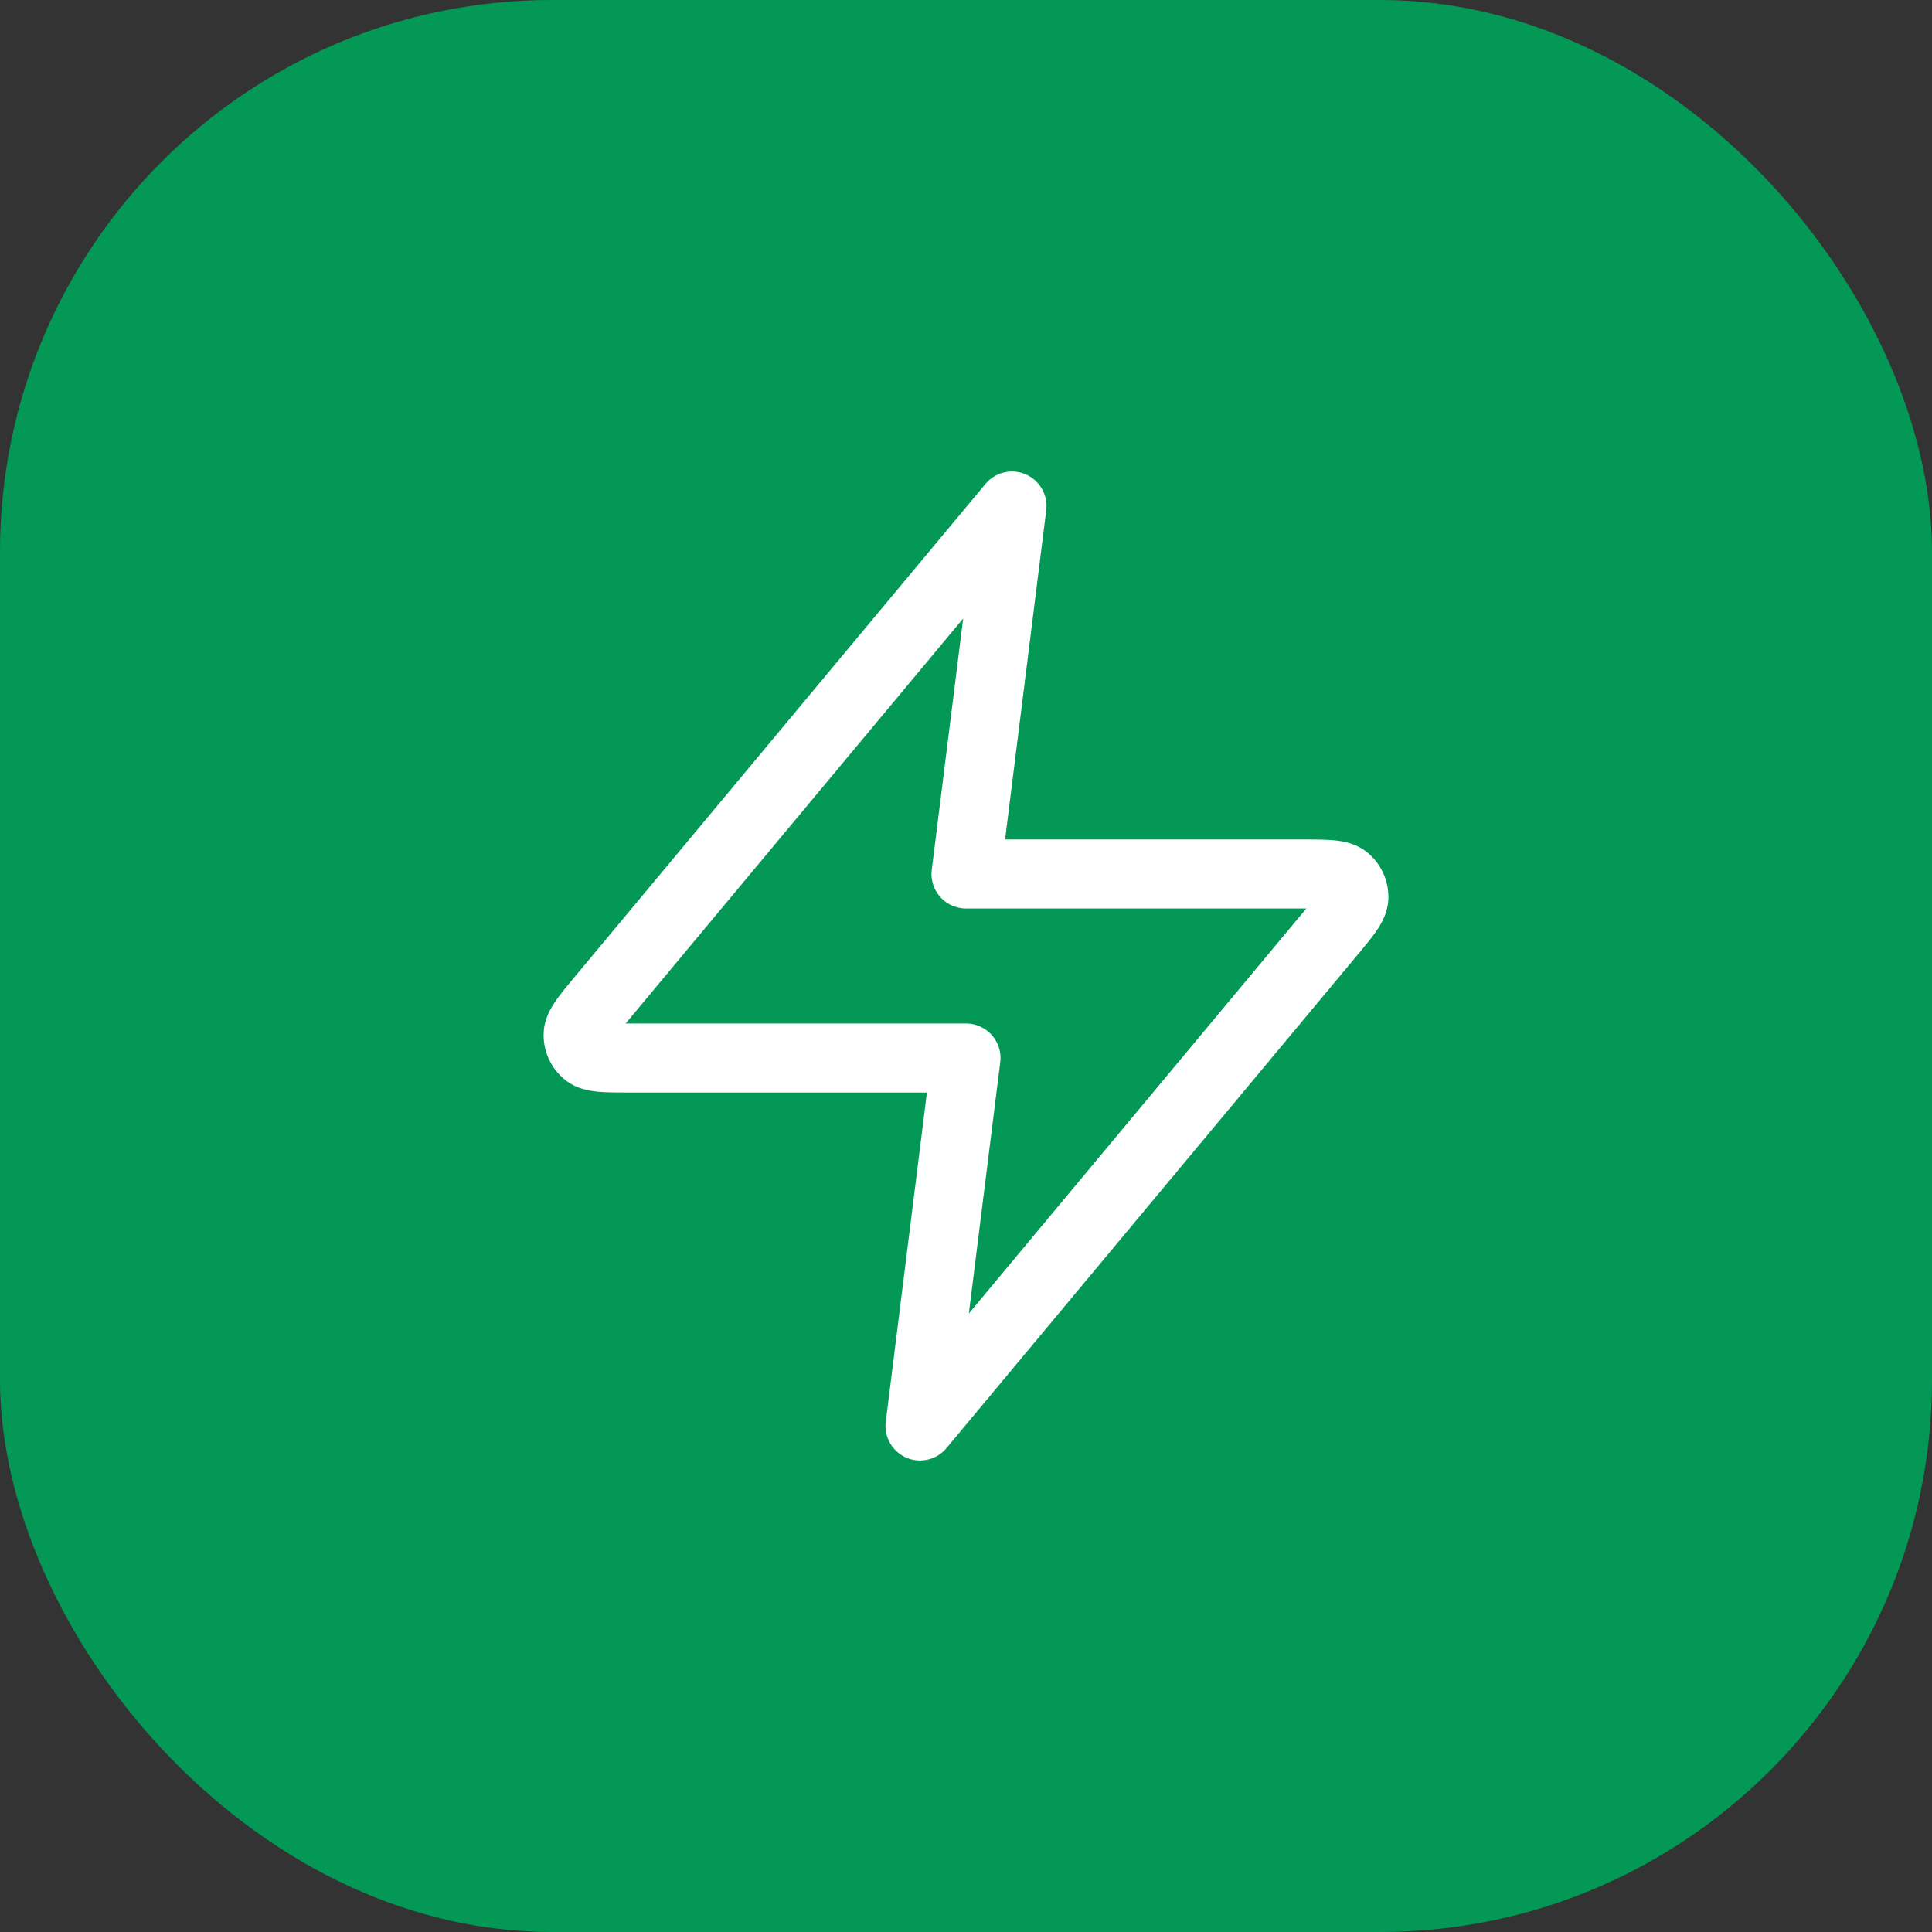 <svg width="56" height="56" viewBox="0 0 56 56" fill="none" xmlns="http://www.w3.org/2000/svg"><rect x="0" y="0" width="56" height="56" fill="#333333" stroke="none"/><rect width="56" height="56" rx="16" fill="#039855"/><path d="m29.333 14.667-11.875 14.25c-.465.558-.698.837-.701 1.073-.003.205.088.4.247.529.184.148.547.148 1.273.148H28l-1.333 10.666 11.875-14.25c.465-.558.698-.837.701-1.073a.667.667 0 0 0-.247-.529c-.184-.148-.547-.148-1.274-.148H28l1.333-10.666Z" stroke="#fff" stroke-width="2" stroke-linecap="round" stroke-linejoin="round"/></svg>